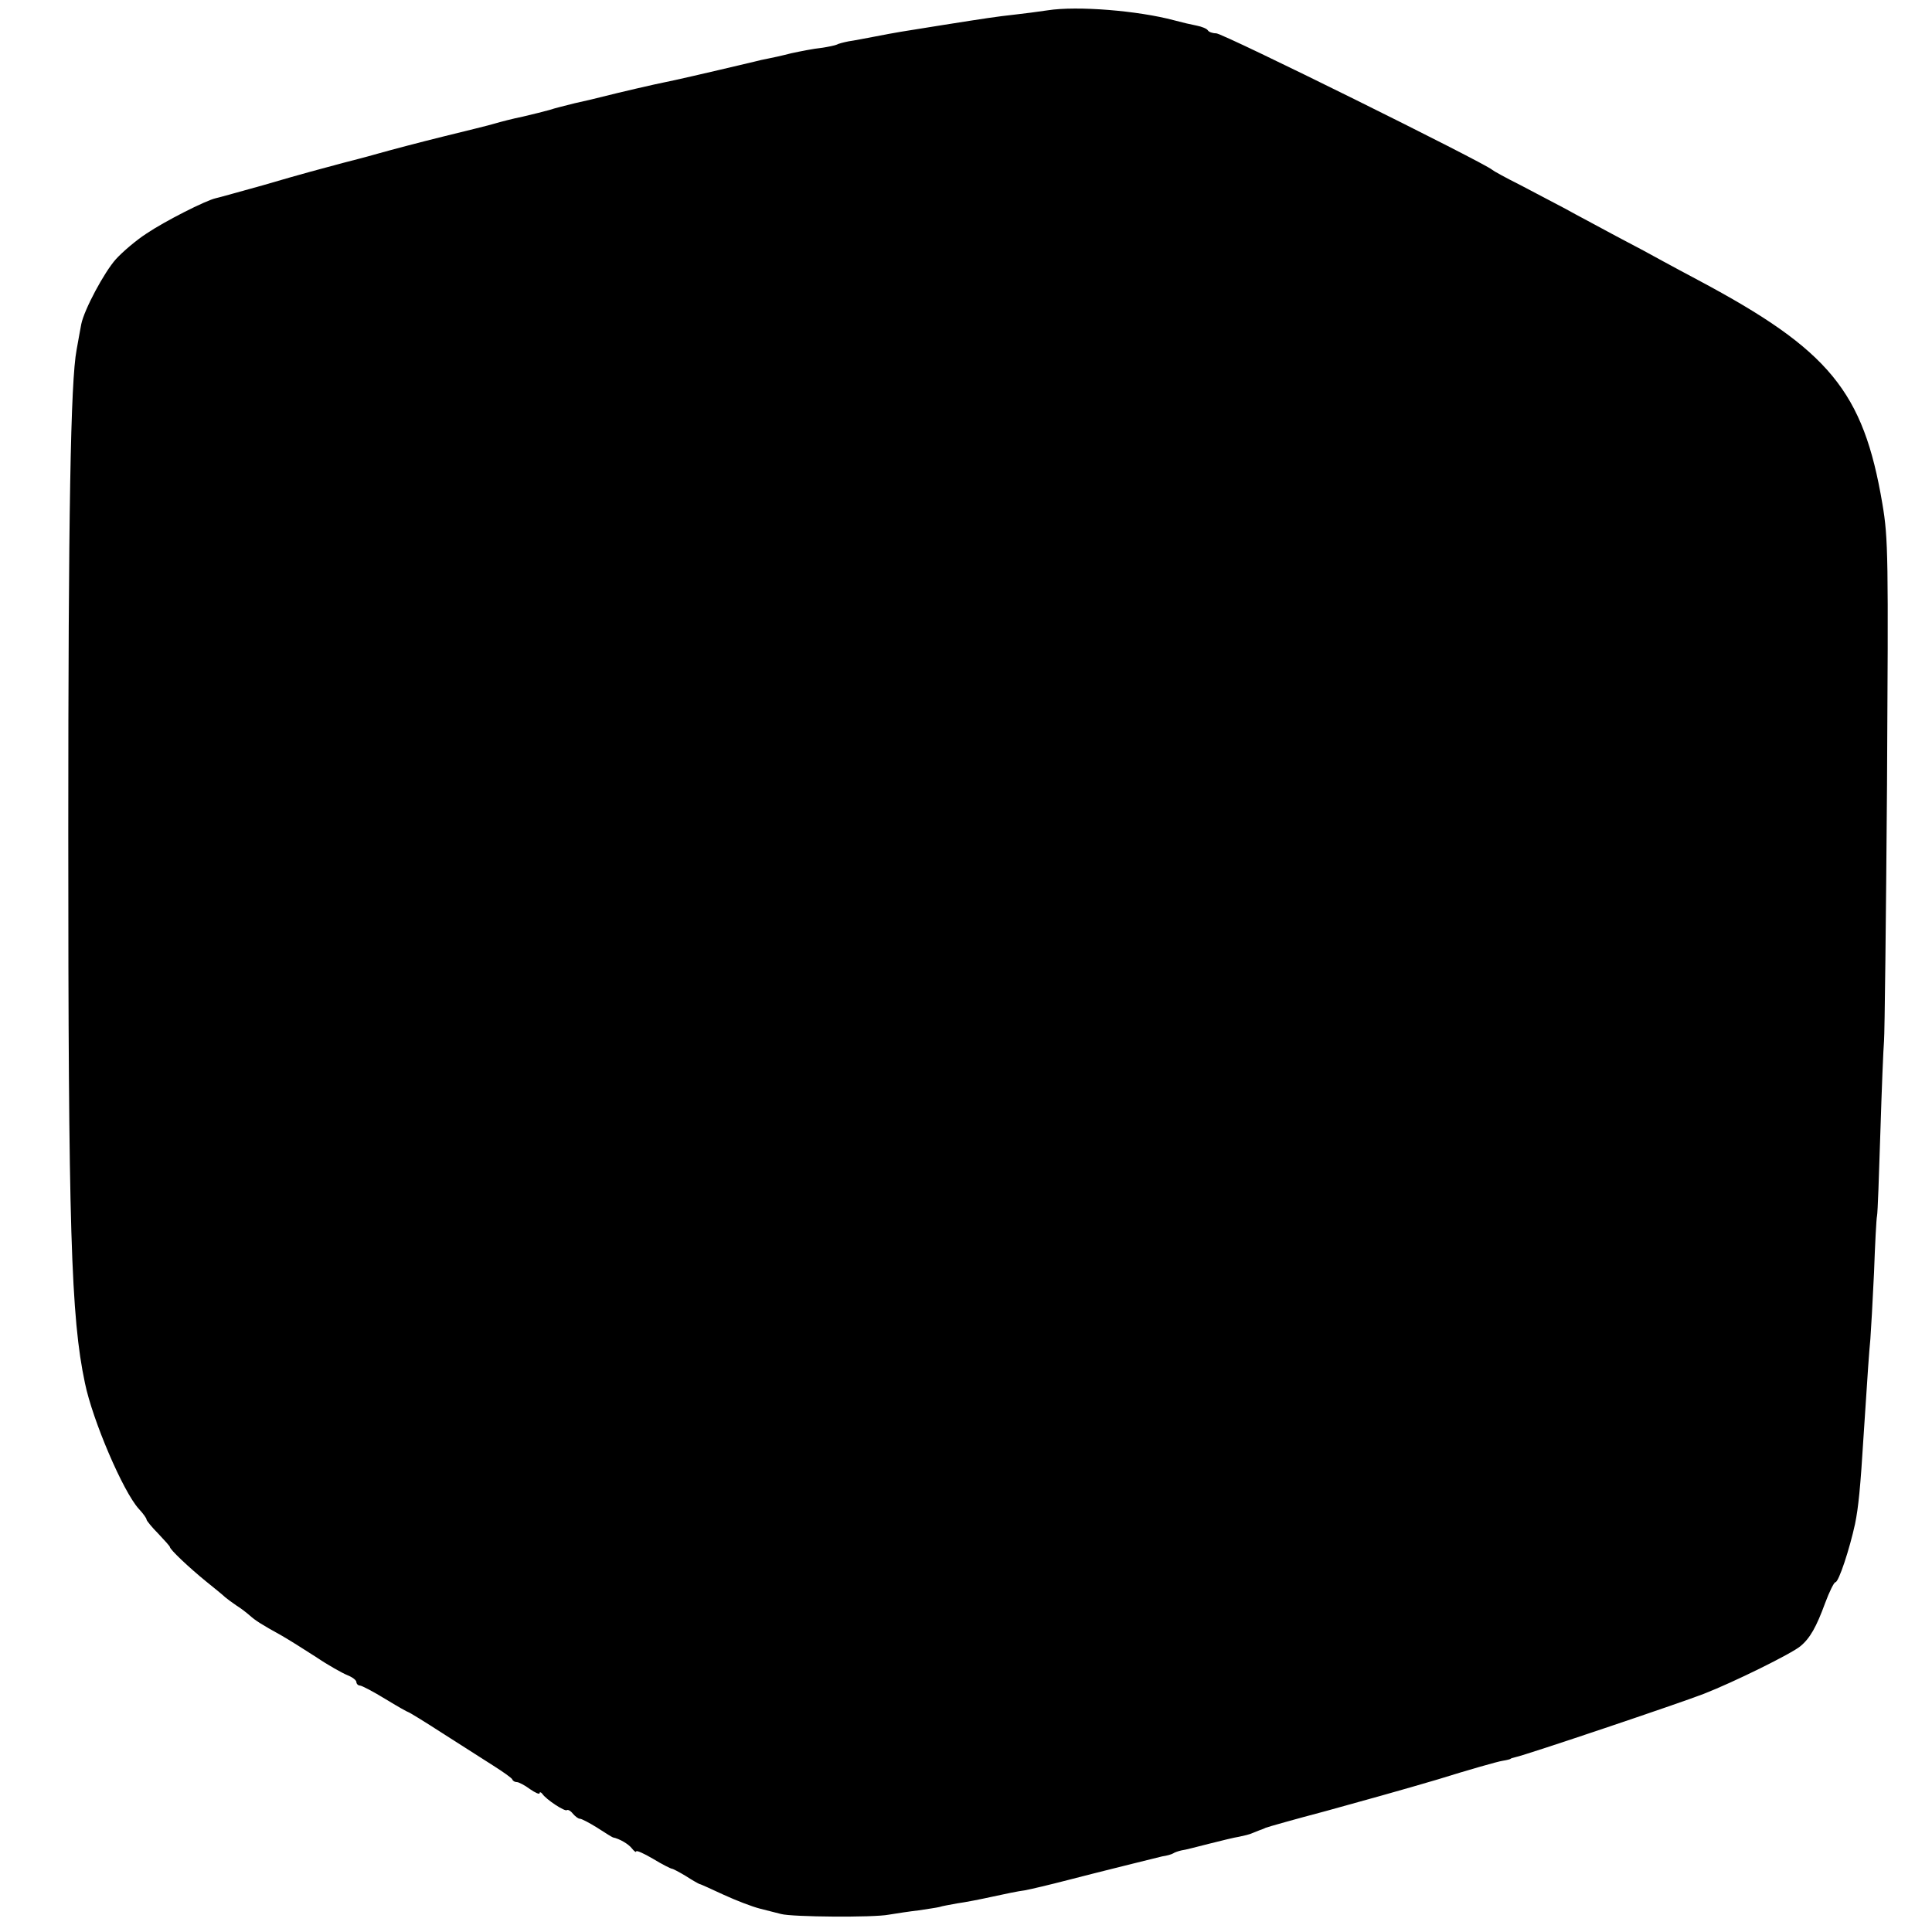 <?xml version="1.0" standalone="no"?>
<!DOCTYPE svg PUBLIC "-//W3C//DTD SVG 20010904//EN"
 "http://www.w3.org/TR/2001/REC-SVG-20010904/DTD/svg10.dtd">
<svg version="1.0" xmlns="http://www.w3.org/2000/svg"
 width="580pt" height="580pt" viewBox="0 0 580 580"
 preserveAspectRatio="xMidYMid meet">
<g transform="translate(0,580) scale(0.1,-0.1)"
fill="#000000" stroke="none">
<path d="M3145 5769 c-27 -4 -72 -10 -100 -13 -54 -6 -81 -10 -220 -32 -114
-18 -139 -22 -200 -34 -27 -5 -62 -12 -77 -14 -15 -3 -31 -7 -36 -10 -4 -2
-26 -7 -48 -10 -21 -2 -61 -10 -89 -16 -27 -7 -59 -14 -70 -16 -11 -2 -29 -6
-40 -9 -160 -38 -244 -57 -265 -61 -31 -6 -143 -32 -190 -44 -19 -5 -57 -14
-85 -20 -27 -7 -61 -15 -75 -20 -14 -4 -50 -13 -80 -20 -30 -6 -68 -16 -85
-21 -16 -5 -86 -22 -155 -39 -69 -17 -156 -40 -195 -51 -38 -11 -86 -23 -105
-28 -63 -17 -114 -30 -240 -67 -69 -19 -132 -37 -142 -39 -31 -7 -153 -69
-208 -106 -31 -20 -72 -55 -92 -77 -35 -39 -95 -151 -104 -195 -2 -12 -9 -47
-14 -77 -18 -94 -25 -489 -25 -1450 0 -1190 8 -1454 50 -1652 23 -112 115
-327 162 -378 13 -14 23 -28 23 -32 0 -3 16 -23 35 -42 19 -20 35 -38 35 -40
0 -8 60 -64 108 -103 26 -21 52 -42 58 -48 6 -5 22 -17 34 -25 13 -8 31 -22
40 -30 17 -15 32 -25 97 -61 19 -11 64 -39 101 -63 37 -25 80 -49 95 -55 15
-6 27 -15 27 -21 0 -5 5 -10 10 -10 6 0 40 -18 76 -40 36 -22 68 -40 70 -40 2
0 48 -28 102 -63 53 -34 122 -78 152 -97 30 -19 57 -38 58 -42 2 -5 8 -8 14
-8 5 0 23 -9 39 -21 16 -11 29 -17 29 -12 0 4 4 3 8 -2 11 -17 69 -55 74 -49
3 2 11 -2 18 -11 7 -8 16 -15 21 -15 5 0 28 -12 52 -27 23 -15 44 -28 47 -29
20 -4 47 -20 57 -33 7 -9 13 -13 13 -9 0 4 23 -6 50 -22 28 -17 54 -30 57 -30
3 0 22 -10 42 -22 20 -13 38 -23 41 -24 3 0 35 -15 72 -32 37 -17 86 -36 110
-42 24 -6 52 -13 63 -16 33 -9 277 -11 323 -2 24 4 64 10 90 13 26 4 54 8 62
10 8 3 33 7 54 11 22 3 69 12 105 20 36 8 80 17 97 19 17 3 76 17 130 31 54
14 106 27 114 29 8 2 44 11 80 20 36 9 76 19 89 22 14 2 28 6 33 9 4 3 16 7
25 9 10 1 47 11 83 20 36 9 76 19 90 21 14 3 32 7 40 11 8 3 17 7 20 8 3 1 12
4 20 8 8 3 89 26 180 50 91 25 242 67 336 95 93 29 181 54 195 56 13 2 24 5
24 6 0 1 7 3 15 5 30 6 496 163 565 190 90 35 264 121 290 143 29 24 48 58 74
129 13 35 27 63 31 63 10 0 43 101 59 175 10 49 16 106 26 270 13 200 16 243
20 285 2 25 7 115 11 200 3 85 7 162 9 170 2 8 6 121 10 250 4 129 9 253 11
275 2 22 6 369 9 770 4 686 4 737 -14 843 -57 337 -159 461 -551 670 -36 19
-84 45 -108 58 -23 13 -86 47 -140 75 -53 29 -122 65 -152 82 -30 16 -91 48
-135 71 -44 22 -82 43 -85 46 -19 19 -808 410 -829 410 -11 0 -22 4 -25 9 -3
5 -18 11 -33 14 -16 3 -46 10 -68 16 -108 29 -291 44 -380 30z"/>
</g>
</svg>

